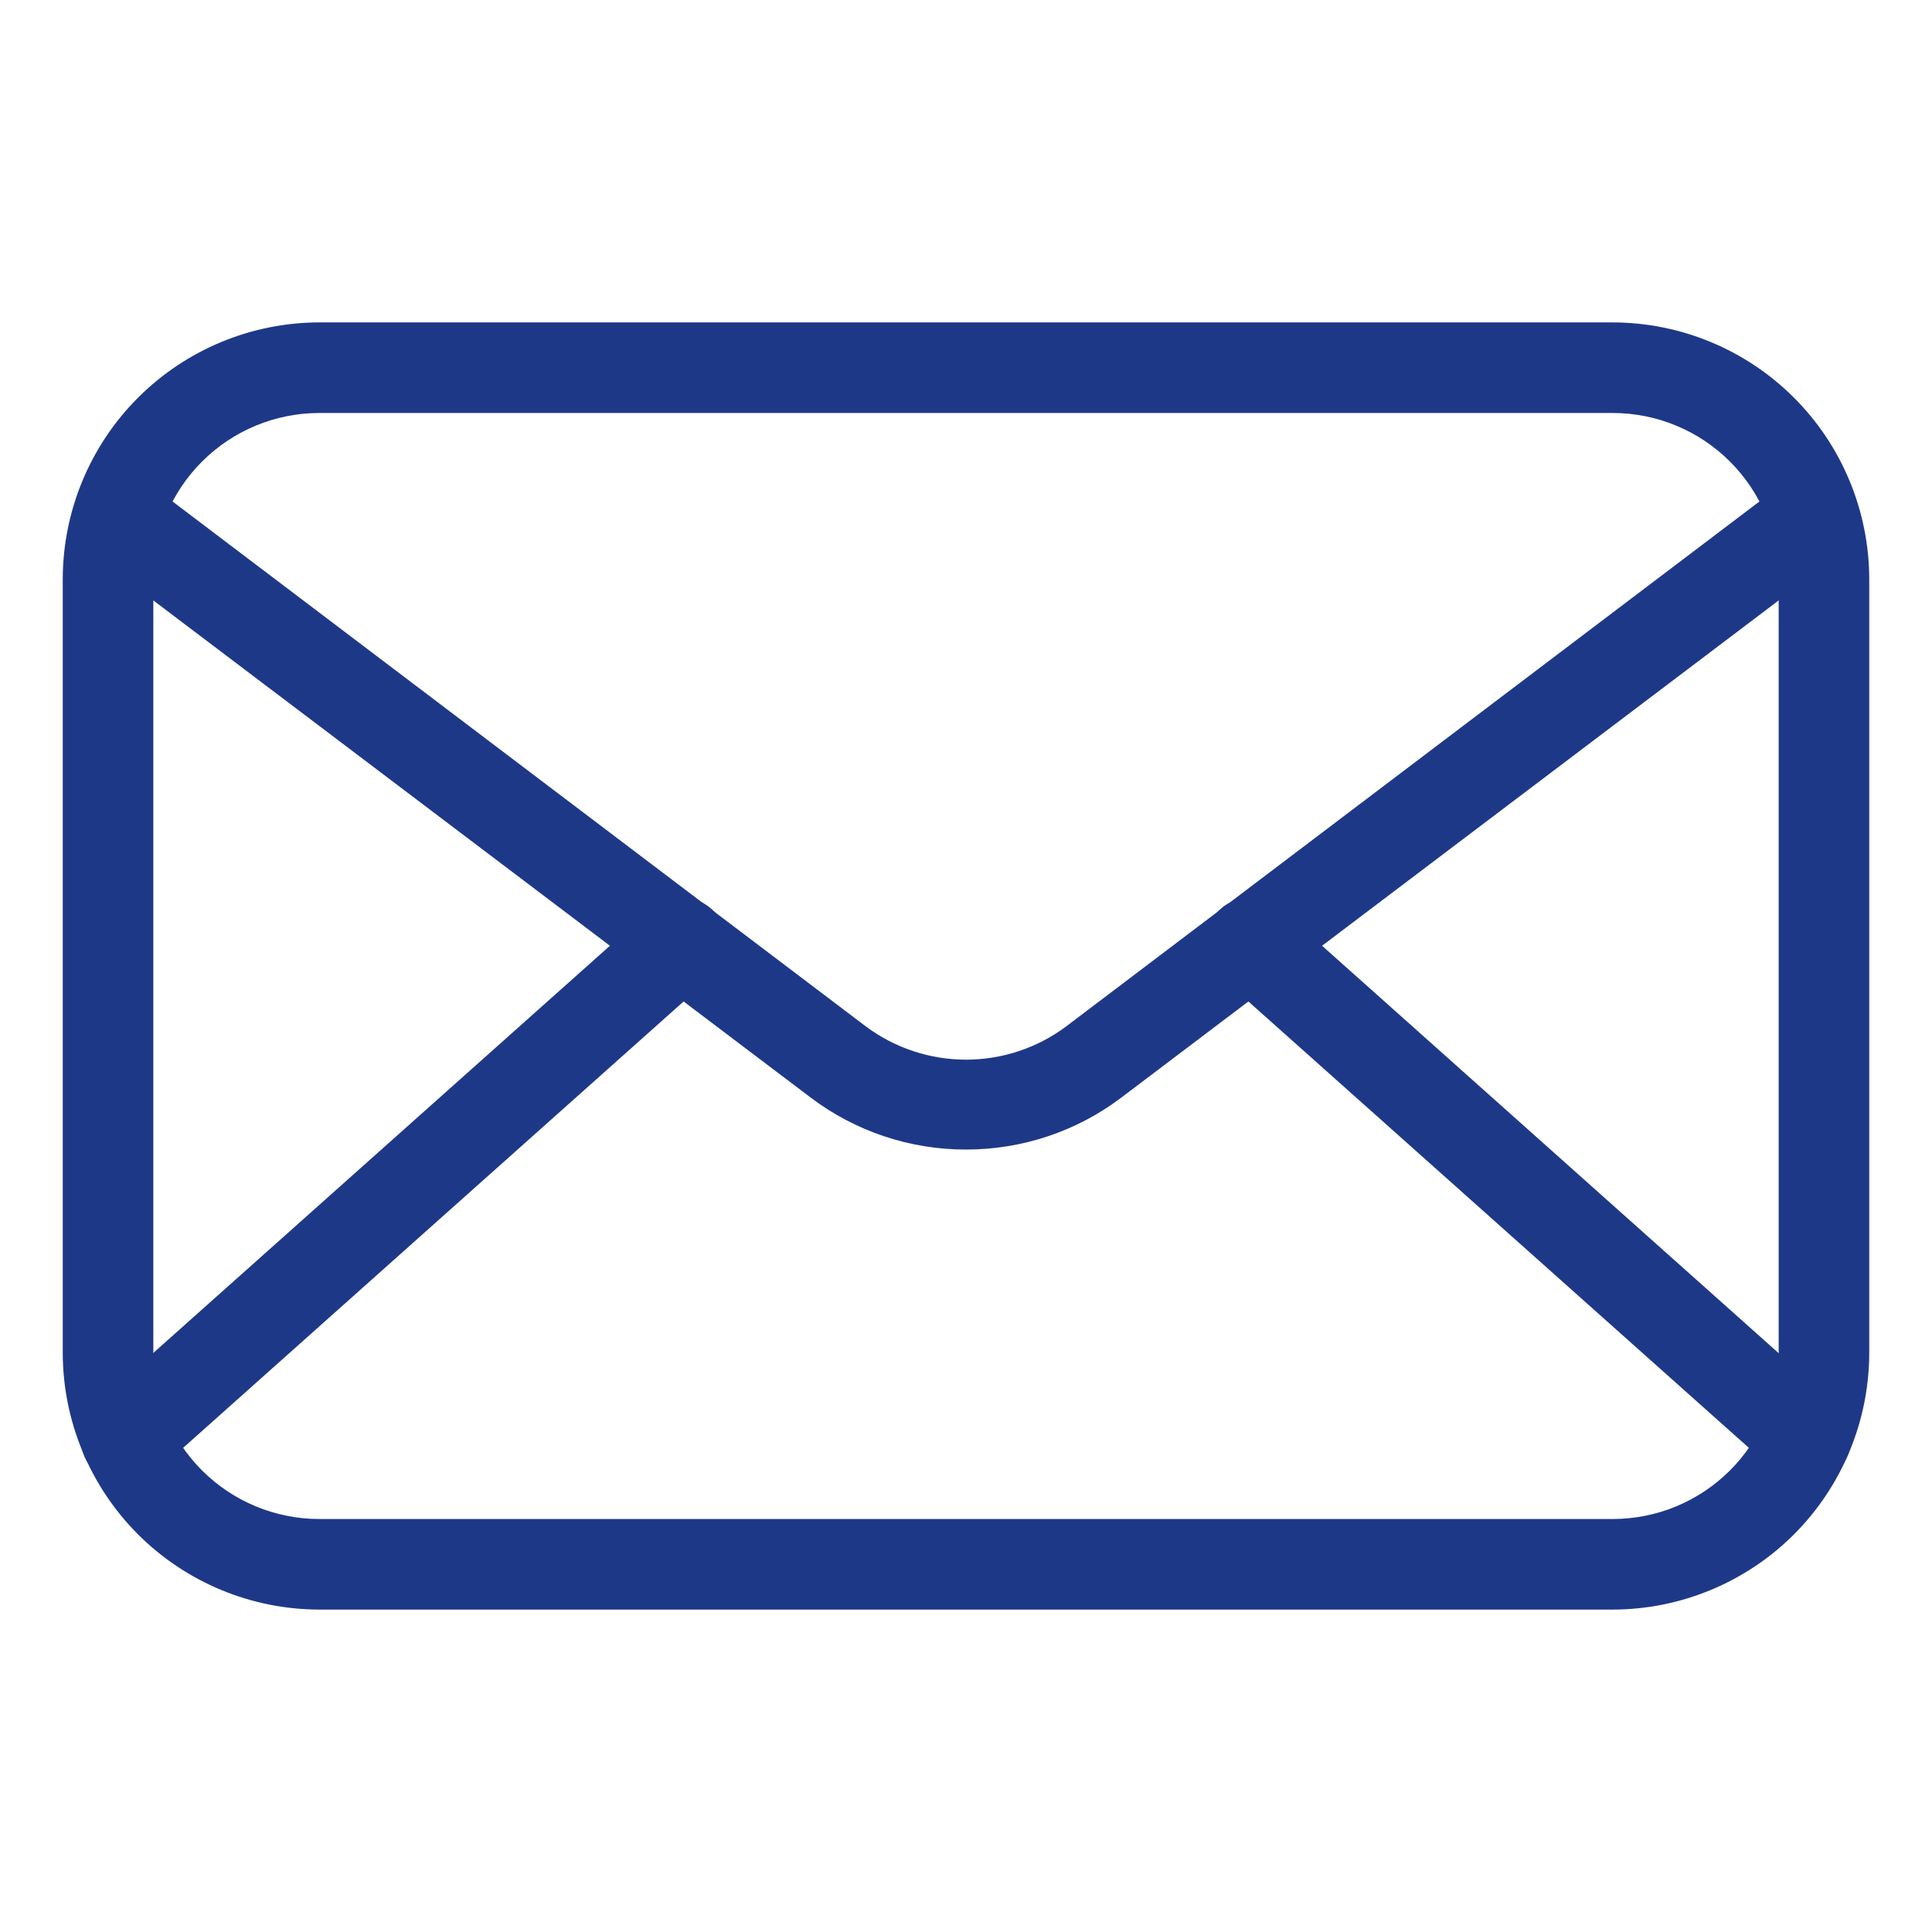 <svg width="25" height="25" viewBox="0 0 25 25" fill="none" xmlns="http://www.w3.org/2000/svg">
<path d="M20.867 20.828H4.133C3.253 20.827 2.409 20.477 1.786 19.855C1.164 19.232 0.814 18.388 0.812 17.508V7.492C0.814 6.612 1.164 5.768 1.786 5.146C2.409 4.523 3.253 4.173 4.133 4.172H20.867C21.747 4.173 22.591 4.523 23.214 5.146C23.836 5.768 24.186 6.612 24.188 7.492V17.508C24.186 18.388 23.836 19.232 23.214 19.855C22.591 20.477 21.747 20.827 20.867 20.828ZM4.133 5.344C3.563 5.344 3.017 5.57 2.614 5.973C2.211 6.376 1.984 6.922 1.984 7.492V17.508C1.984 18.078 2.211 18.624 2.614 19.027C3.017 19.43 3.563 19.656 4.133 19.656H20.867C21.437 19.656 21.983 19.43 22.386 19.027C22.789 18.624 23.016 18.078 23.016 17.508V7.492C23.016 6.922 22.789 6.376 22.386 5.973C21.983 5.57 21.437 5.344 20.867 5.344H4.133Z" fill="#1E3888"/>
<path d="M12.5 14.875C11.777 14.876 11.074 14.642 10.496 14.207L1.375 7.309C1.311 7.263 1.256 7.206 1.215 7.139C1.173 7.072 1.145 6.998 1.133 6.92C1.121 6.842 1.124 6.763 1.144 6.686C1.163 6.61 1.197 6.538 1.245 6.475C1.292 6.413 1.352 6.36 1.42 6.321C1.489 6.282 1.564 6.257 1.642 6.247C1.72 6.238 1.8 6.244 1.875 6.266C1.951 6.288 2.021 6.325 2.082 6.375L11.203 13.281C11.578 13.561 12.033 13.712 12.5 13.712C12.968 13.712 13.423 13.561 13.797 13.281L22.918 6.375C22.979 6.325 23.05 6.288 23.125 6.266C23.201 6.244 23.28 6.238 23.358 6.247C23.436 6.257 23.512 6.282 23.58 6.321C23.649 6.36 23.708 6.413 23.756 6.475C23.803 6.538 23.838 6.61 23.857 6.686C23.876 6.763 23.88 6.842 23.868 6.92C23.855 6.998 23.828 7.072 23.786 7.139C23.744 7.206 23.69 7.263 23.625 7.309L14.504 14.207C13.927 14.642 13.223 14.876 12.5 14.875Z" fill="#1E3888"/>
<path d="M1.629 19.195C1.51 19.196 1.394 19.16 1.296 19.092C1.198 19.025 1.123 18.929 1.081 18.818C1.038 18.707 1.031 18.586 1.059 18.471C1.087 18.355 1.15 18.251 1.238 18.172L8.426 11.762C8.542 11.658 8.694 11.605 8.85 11.614C9.005 11.623 9.15 11.693 9.254 11.809C9.358 11.925 9.411 12.077 9.402 12.232C9.393 12.388 9.323 12.533 9.207 12.637L2.02 19.047C1.913 19.144 1.773 19.197 1.629 19.195ZM23.371 19.195C23.227 19.197 23.087 19.144 22.98 19.047L15.793 12.637C15.677 12.533 15.607 12.388 15.598 12.232C15.589 12.077 15.643 11.925 15.746 11.809C15.85 11.693 15.995 11.623 16.15 11.614C16.306 11.605 16.458 11.658 16.574 11.762L23.758 18.172C23.846 18.251 23.909 18.355 23.937 18.471C23.965 18.586 23.958 18.707 23.916 18.818C23.873 18.929 23.798 19.025 23.7 19.092C23.602 19.16 23.486 19.196 23.367 19.195H23.371Z" fill="#1E3888"/>
</svg>
